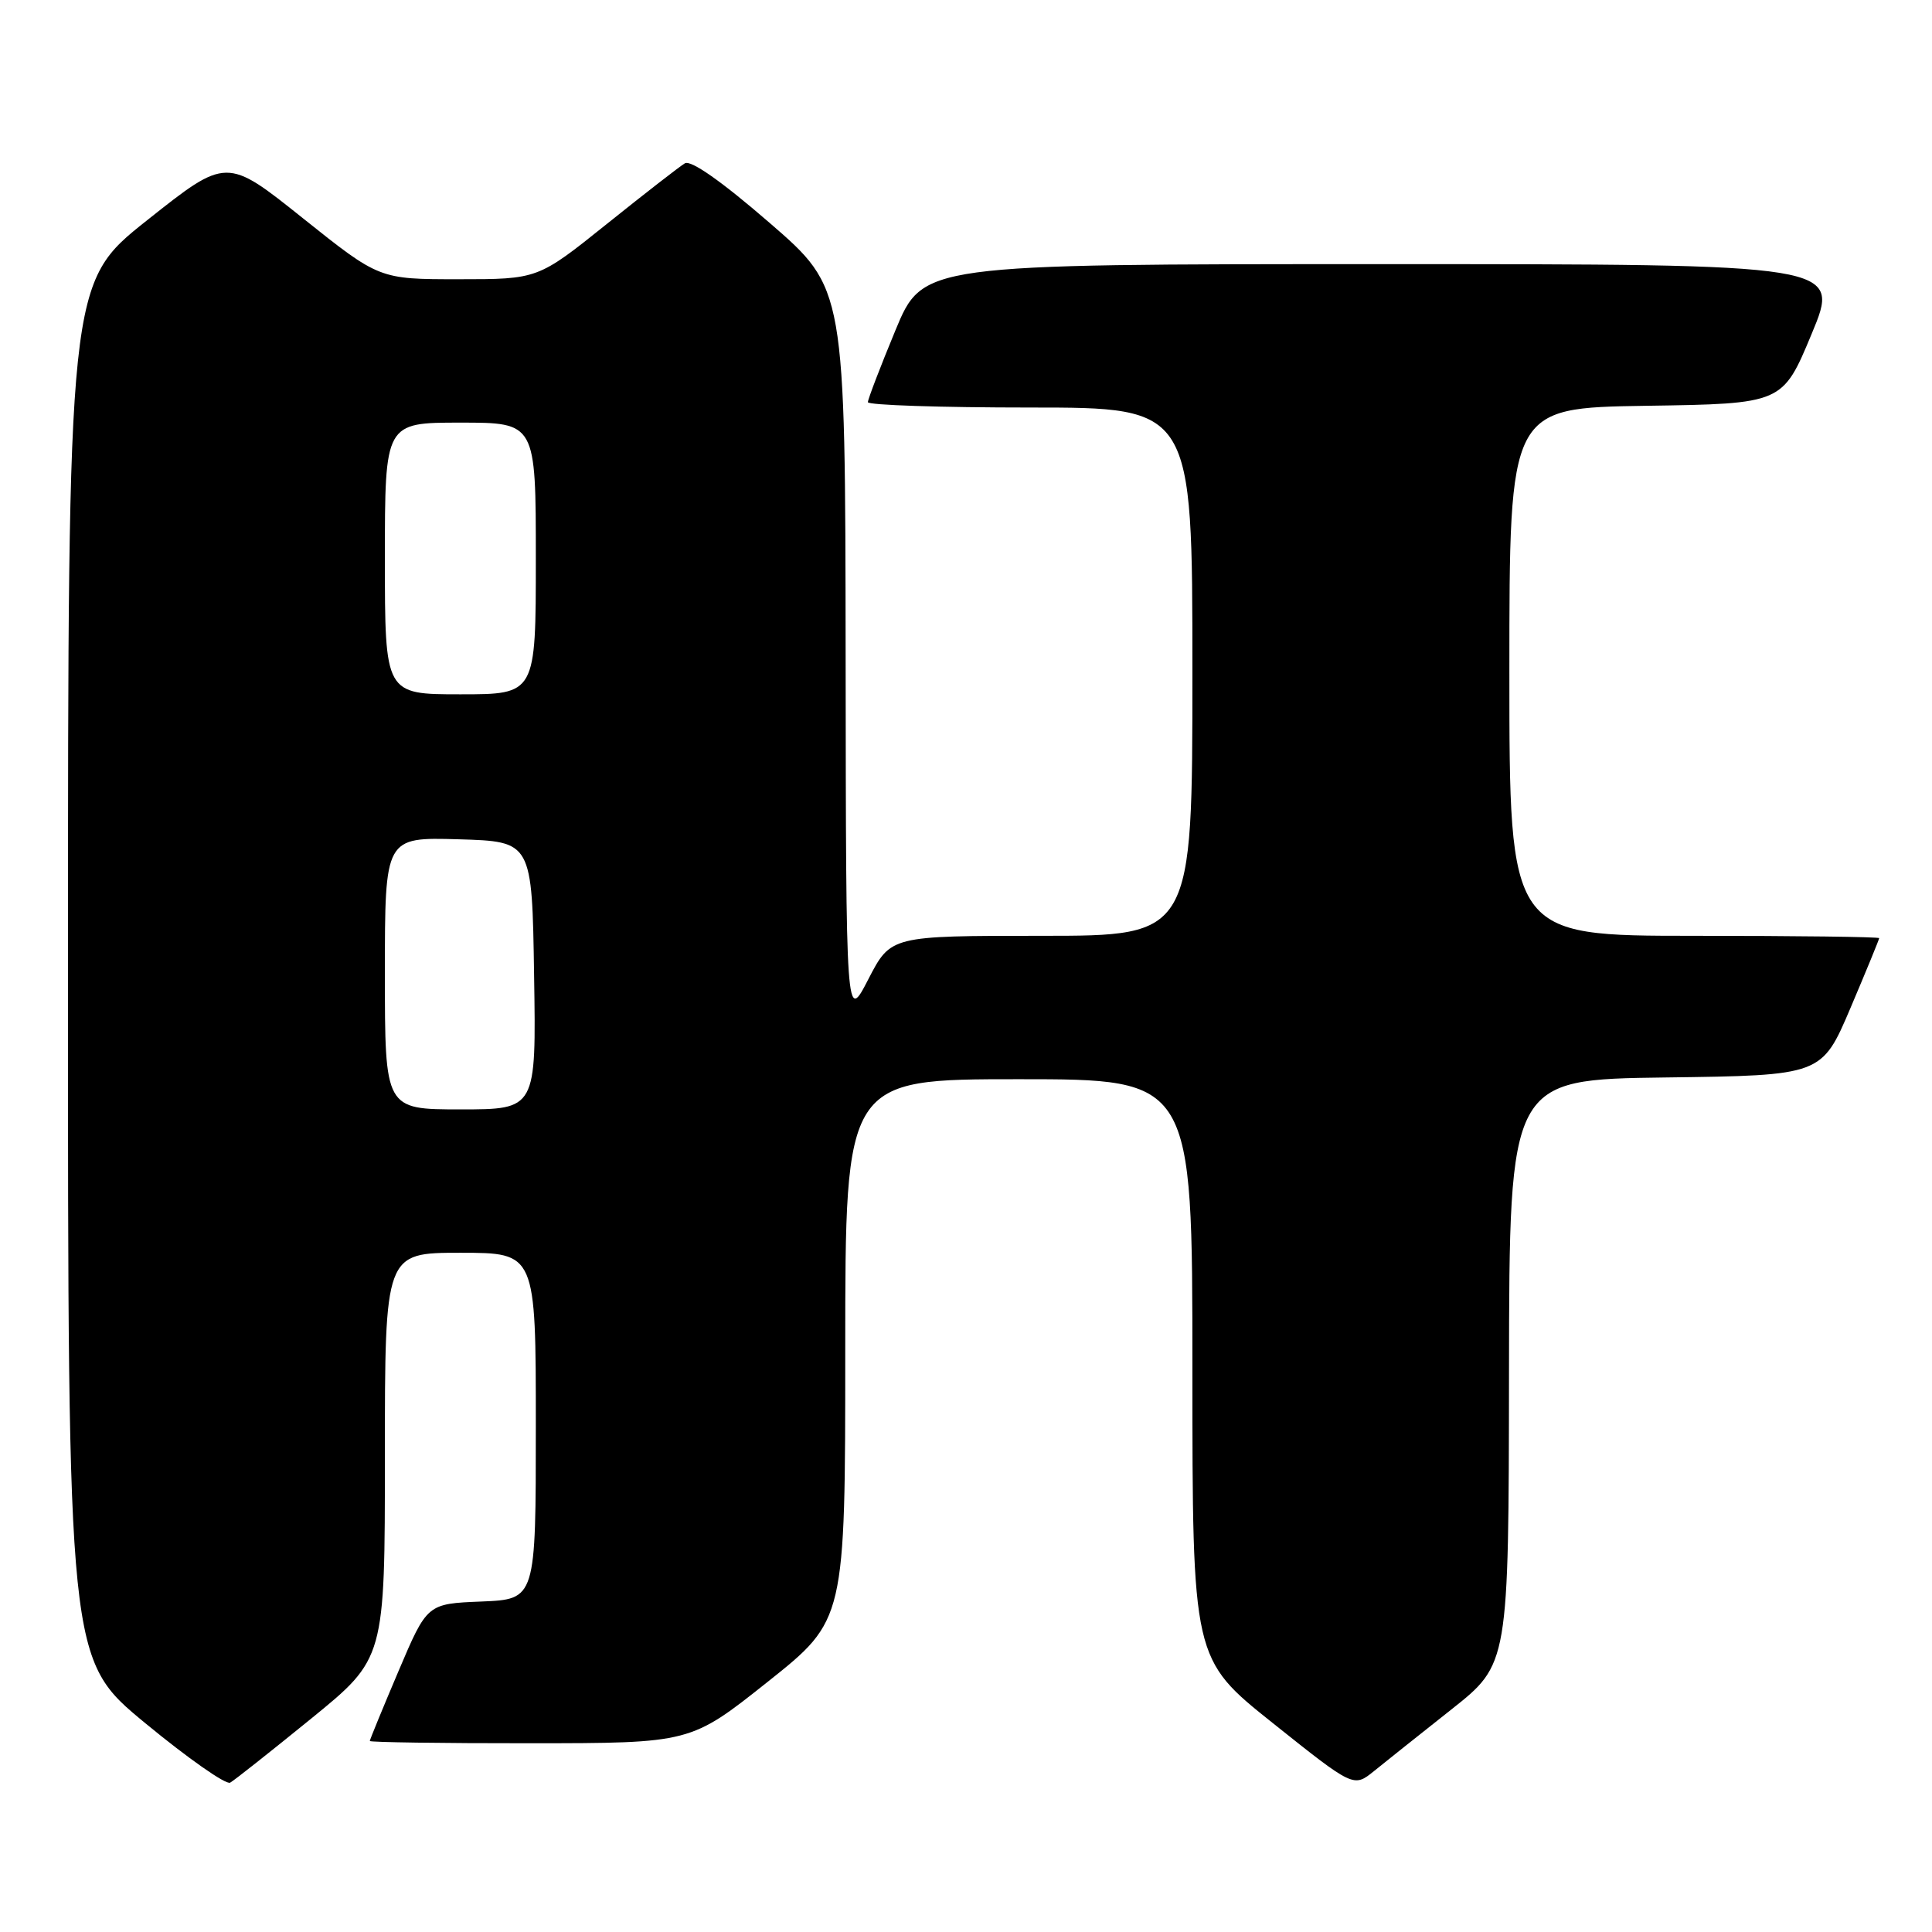 <?xml version="1.0" encoding="UTF-8" standalone="no"?>
<!DOCTYPE svg PUBLIC "-//W3C//DTD SVG 1.1//EN" "http://www.w3.org/Graphics/SVG/1.1/DTD/svg11.dtd" >
<svg xmlns="http://www.w3.org/2000/svg" xmlns:xlink="http://www.w3.org/1999/xlink" version="1.1" viewBox="0 0 256 256">
 <g >
 <path fill="currentColor"
d=" M 41.25 227.71 C 51.00 219.77 51.00 219.77 51.00 192.89 C 51.00 166.00 51.00 166.00 61.00 166.00 C 71.00 166.00 71.00 166.00 71.00 188.96 C 71.00 211.91 71.00 211.91 63.80 212.21 C 56.60 212.50 56.60 212.50 52.80 221.44 C 50.71 226.36 49.00 230.53 49.00 230.69 C 49.00 230.86 58.56 231.00 70.25 230.99 C 91.50 230.98 91.50 230.98 101.75 222.83 C 112.00 214.67 112.00 214.67 112.00 178.83 C 112.00 143.00 112.00 143.00 135.00 143.00 C 158.00 143.00 158.00 143.00 158.00 181.41 C 158.00 219.82 158.00 219.82 168.68 228.34 C 179.36 236.86 179.36 236.86 182.06 234.68 C 183.54 233.48 188.16 229.80 192.33 226.50 C 199.91 220.50 199.91 220.50 199.95 181.77 C 200.00 143.04 200.00 143.04 220.70 142.77 C 241.39 142.50 241.39 142.50 245.20 133.56 C 247.29 128.64 249.00 124.47 249.00 124.31 C 249.00 124.14 237.97 124.00 224.50 124.00 C 200.00 124.00 200.00 124.00 200.00 89.02 C 200.00 54.05 200.00 54.05 218.10 53.77 C 236.20 53.50 236.20 53.50 240.05 44.25 C 243.90 35.00 243.90 35.00 183.09 35.00 C 122.28 35.00 122.28 35.00 118.64 43.79 C 116.64 48.62 115.00 52.90 115.00 53.29 C 115.00 53.68 124.67 54.00 136.50 54.00 C 158.00 54.00 158.00 54.00 158.00 89.00 C 158.00 124.00 158.00 124.00 138.02 124.00 C 118.03 124.00 118.03 124.00 115.06 129.75 C 112.10 135.50 112.10 135.50 112.05 86.85 C 112.00 38.21 112.00 38.21 102.00 29.55 C 95.64 24.04 91.54 21.16 90.75 21.64 C 90.06 22.05 85.40 25.67 80.39 29.69 C 71.27 37.00 71.27 37.00 60.76 37.00 C 50.26 37.00 50.26 37.00 40.14 28.92 C 30.02 20.83 30.02 20.83 19.51 29.17 C 9.01 37.50 9.01 37.50 9.01 128.69 C 9.00 219.88 9.00 219.88 19.25 228.33 C 24.89 232.98 29.95 236.53 30.50 236.21 C 31.05 235.90 35.89 232.07 41.25 227.71 Z  M 51.00 128.96 C 51.00 110.93 51.00 110.93 60.75 111.21 C 70.50 111.50 70.50 111.50 70.77 129.25 C 71.05 147.00 71.05 147.00 61.02 147.00 C 51.00 147.00 51.00 147.00 51.00 128.96 Z  M 51.00 74.00 C 51.00 56.00 51.00 56.00 61.00 56.00 C 71.00 56.00 71.00 56.00 71.00 74.00 C 71.00 92.00 71.00 92.00 61.00 92.00 C 51.00 92.00 51.00 92.00 51.00 74.00 Z "/>
</g>
</svg>